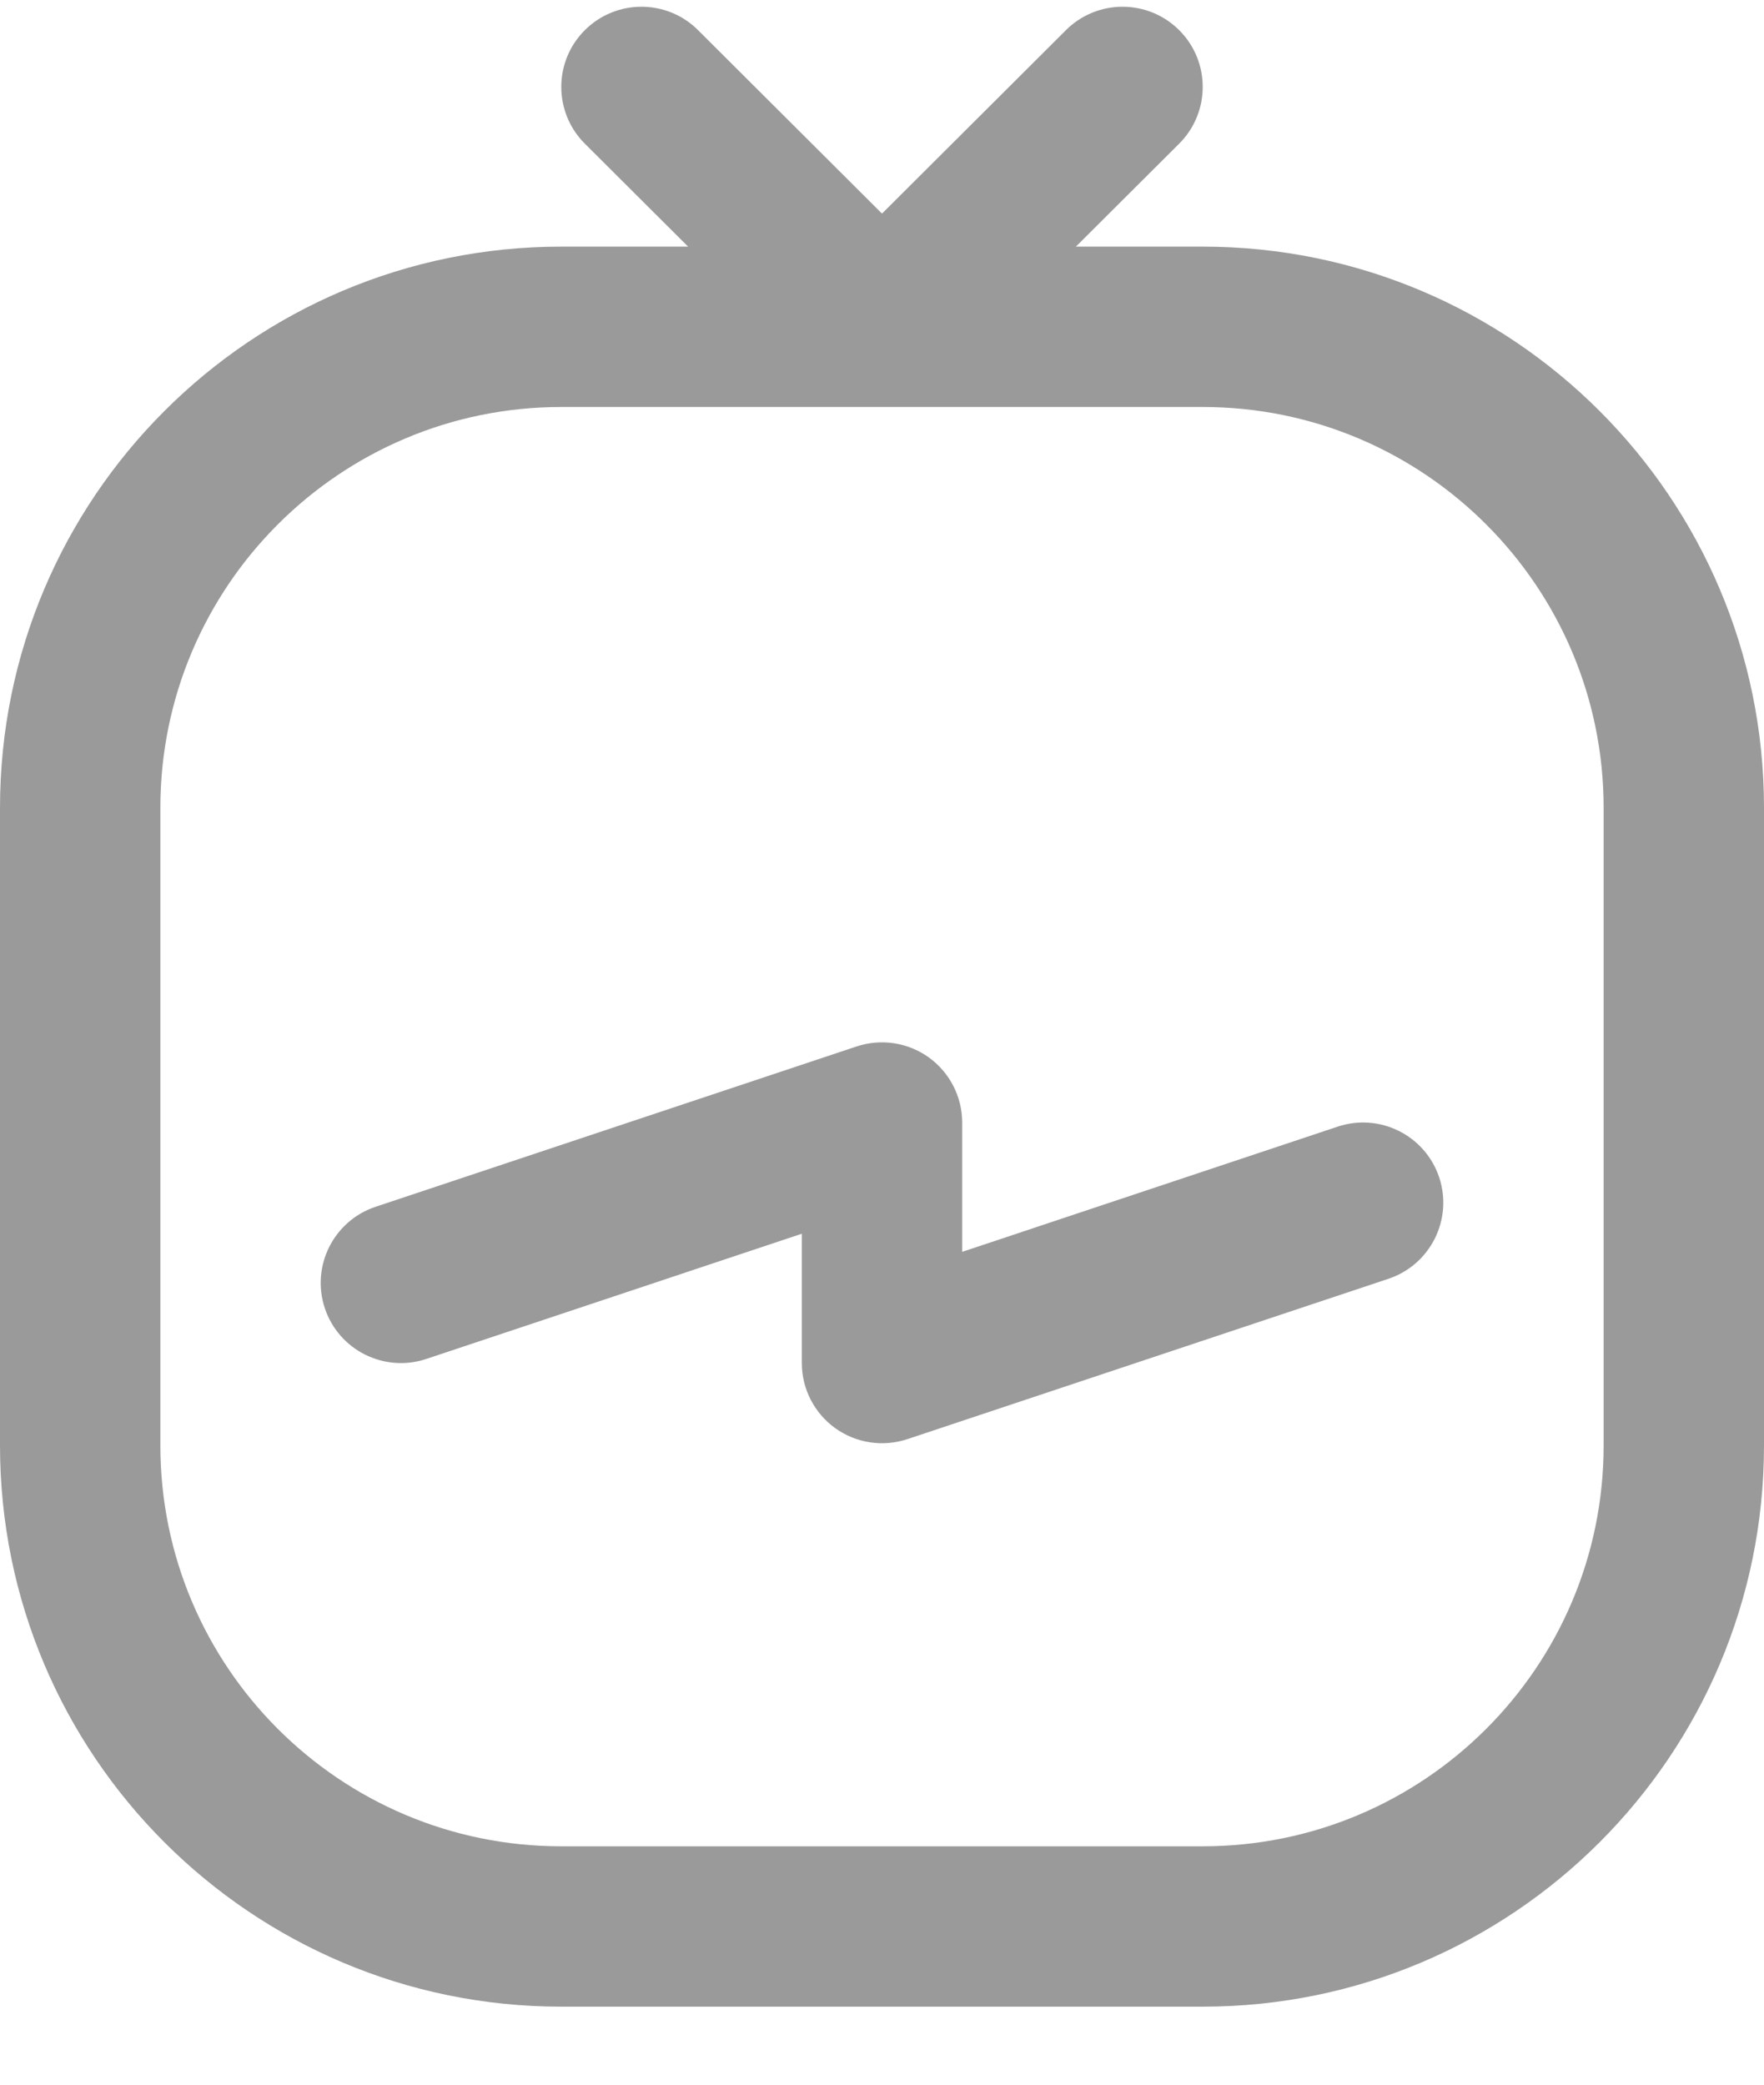 <svg width="22" height="26" viewBox="0 0 22 26" fill="none" xmlns="http://www.w3.org/2000/svg">
<path fill-rule="evenodd" clip-rule="evenodd" d="M8.706 0.376C8.315 -0.014 7.682 -0.013 7.292 0.378C6.902 0.769 6.903 1.402 7.294 1.792L8.582 3.076H7C3.134 3.076 0 6.21 0 10.076V18.027C0 21.893 3.134 25.027 7 25.027H15C18.866 25.027 22 21.893 22 18.027V10.076C22 6.21 18.866 3.076 15 3.076H13.418L14.706 1.792C15.097 1.402 15.098 0.769 14.708 0.378C14.318 -0.013 13.685 -0.014 13.294 0.376L11 2.664L8.706 0.376ZM2 10.076C2 7.315 4.239 5.076 7 5.076H11H15C17.761 5.076 20 7.315 20 10.076V18.027C20 20.788 17.761 23.027 15 23.027H7C4.239 23.027 2 20.788 2 18.027V10.076ZM12 14C12 13.679 11.845 13.377 11.585 13.189C11.324 13.001 10.989 12.95 10.684 13.051L4.684 15.051C4.16 15.226 3.877 15.792 4.051 16.316C4.226 16.84 4.792 17.123 5.316 16.949L10 15.387V17C10 17.321 10.155 17.623 10.415 17.811C10.676 17.999 11.011 18.05 11.316 17.949L17.316 15.949C17.84 15.774 18.123 15.208 17.949 14.684C17.774 14.16 17.208 13.877 16.684 14.051L12 15.613V14Z" fill="#9A9A9A"/>
</svg>
